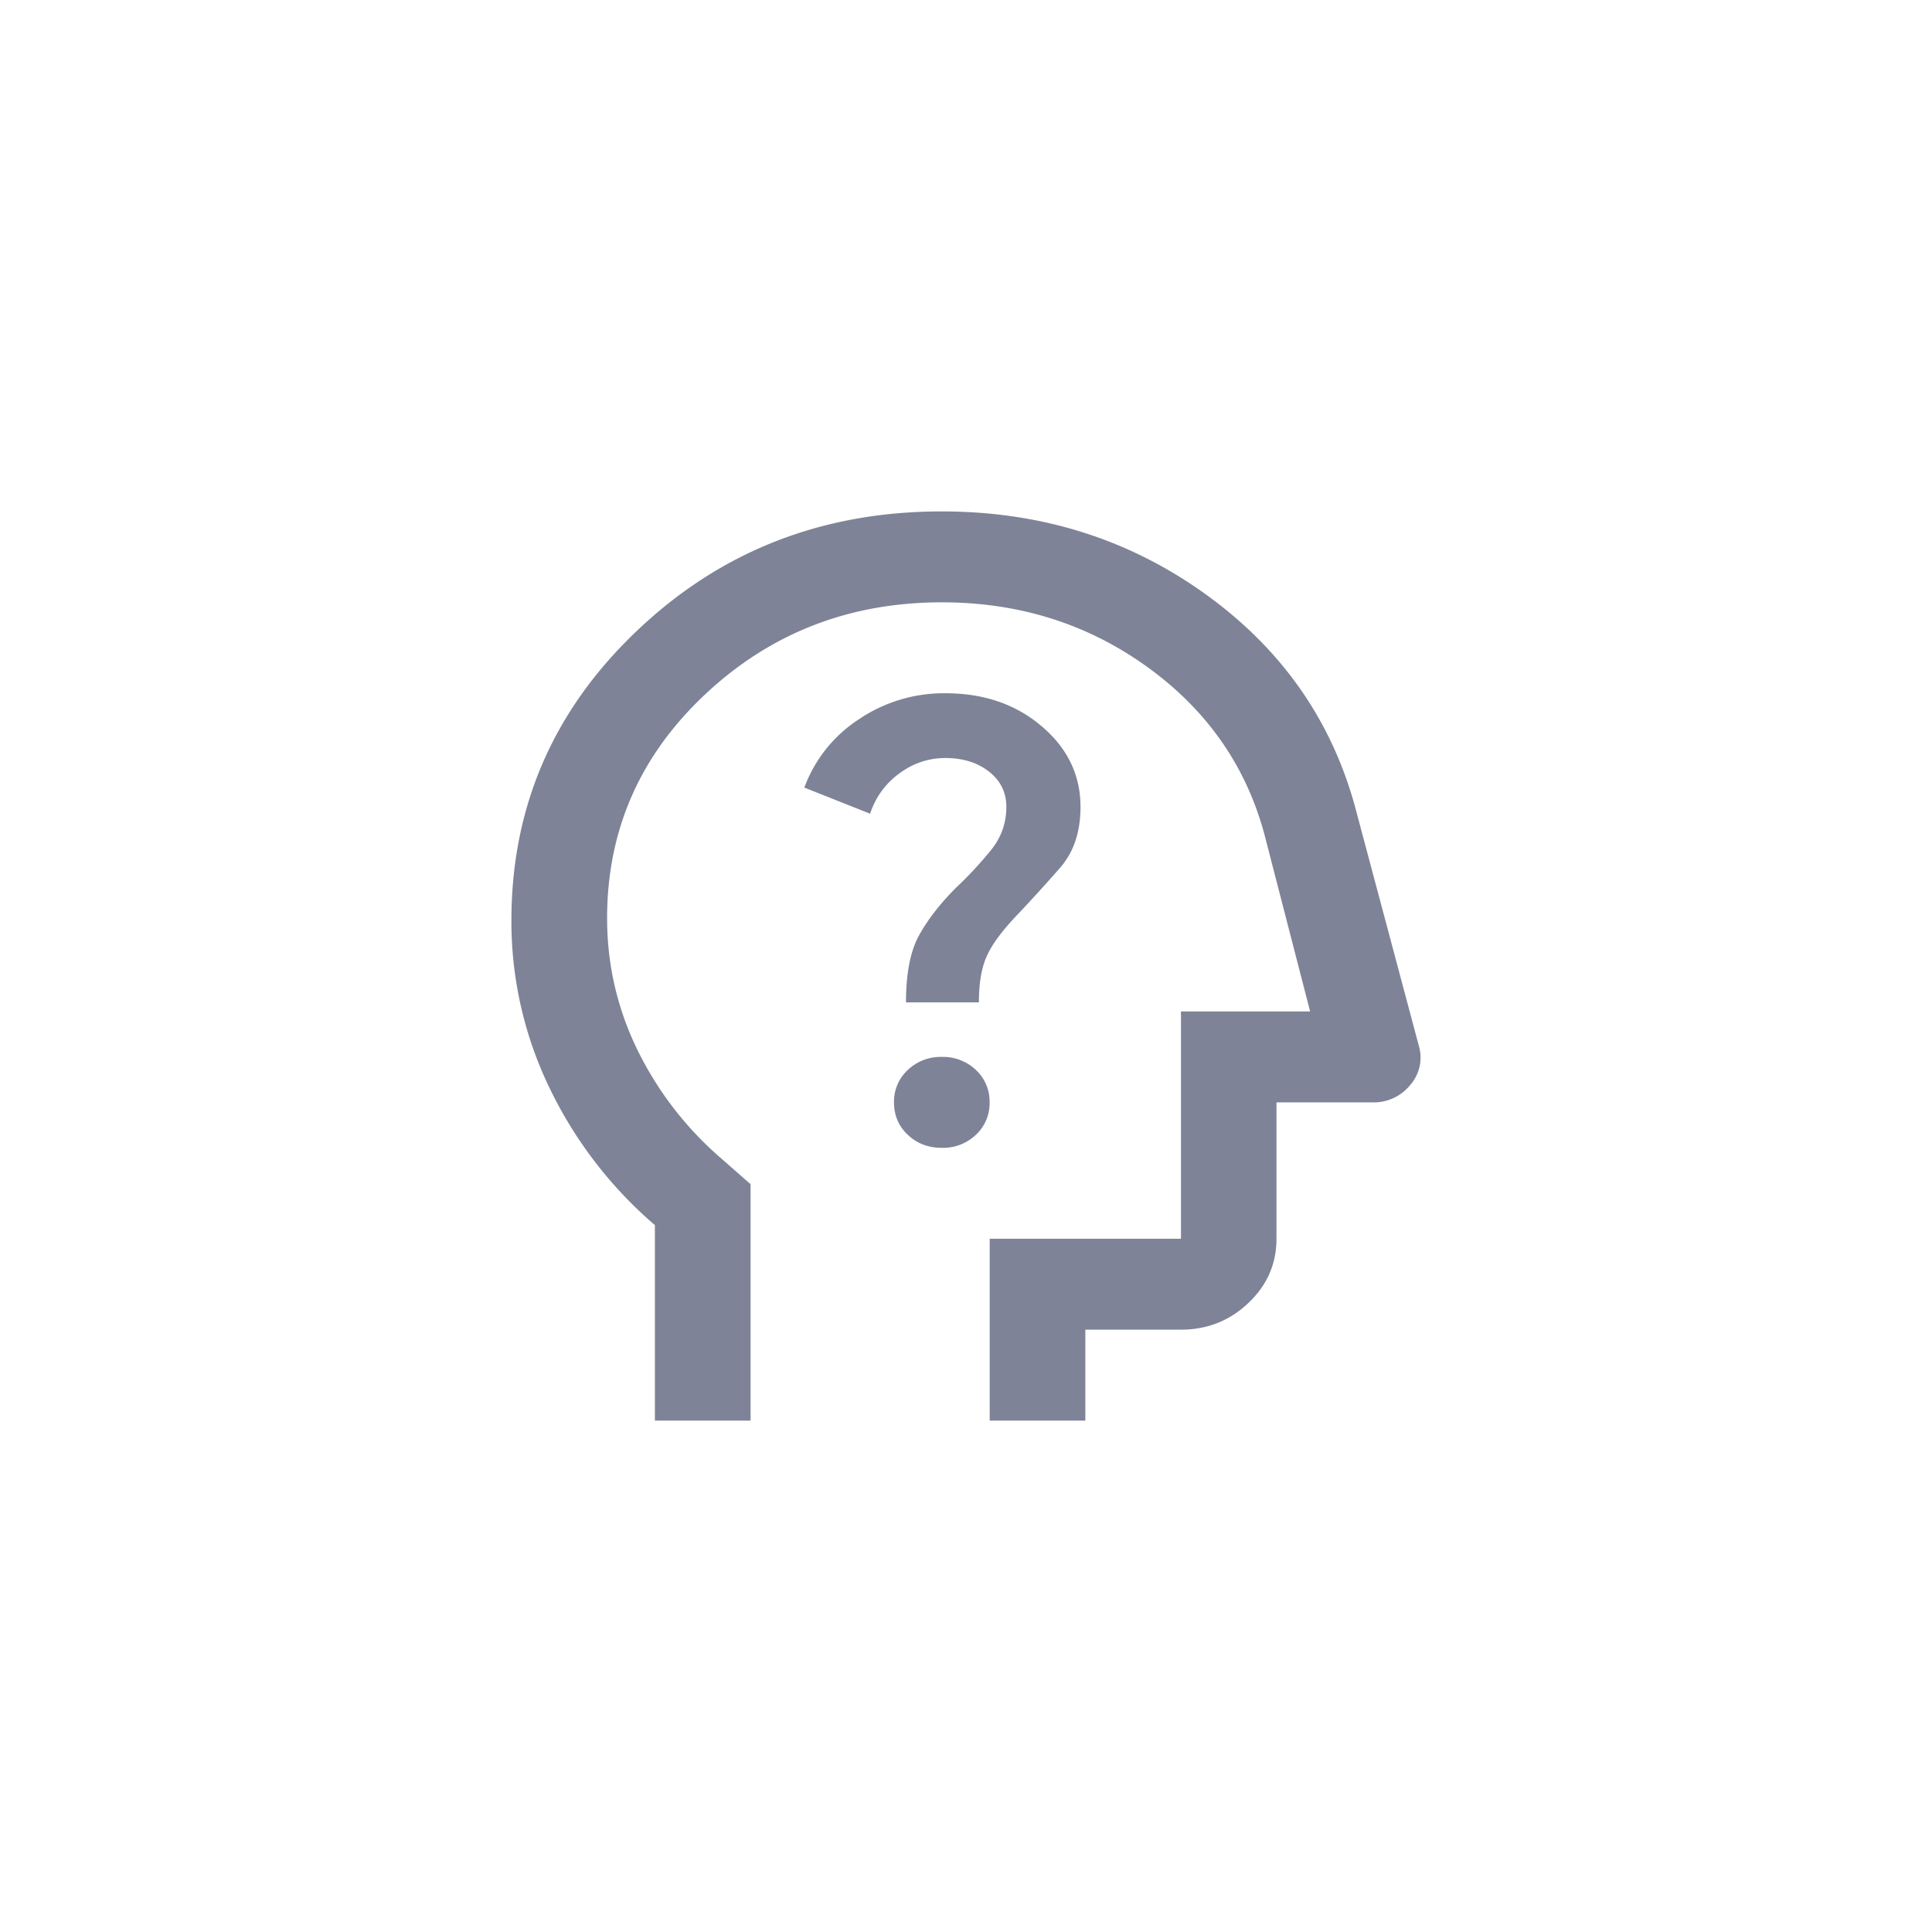 <svg width="34" height="34" fill="none" xmlns="http://www.w3.org/2000/svg"><path d="M11.525 25v-3.44a7.408 7.408 0 01-1.862-2.43A6.719 6.719 0 019 16.2c0-2 .736-3.7 2.21-5.1C12.681 9.7 14.47 9 16.573 9c1.754 0 3.307.49 4.661 1.47 1.353.98 2.233 2.257 2.64 3.83l1.094 4.1a.73.73 0 01-.147.69.825.825 0 01-.674.31h-1.683v2.4c0 .44-.164.817-.494 1.13-.33.314-.726.47-1.189.47H19.1V25h-1.683v-3.2h3.366v-4h2.273l-.8-3.1c-.323-1.213-1.01-2.2-2.062-2.96-1.052-.76-2.258-1.14-3.619-1.14-1.627 0-3.015.54-4.166 1.62-1.15 1.08-1.725 2.393-1.725 3.94 0 .8.172 1.56.516 2.28a6 6 0 001.462 1.92l.547.48V25h-1.683zm5.05-4.8a.837.837 0 00.6-.23.754.754 0 00.24-.57.757.757 0 00-.24-.57.839.839 0 00-.6-.23.836.836 0 00-.6.23.756.756 0 00-.242.57c0 .227.08.417.242.57.161.153.36.23.6.23zm-.632-2.56h1.284c0-.333.045-.604.137-.81.09-.207.276-.457.557-.75.252-.267.498-.537.736-.81.239-.274.358-.63.358-1.07 0-.56-.228-1.033-.684-1.42-.456-.387-1.02-.58-1.694-.58a2.67 2.67 0 00-1.525.46 2.44 2.44 0 00-.957 1.2l1.157.46c.098-.293.27-.53.516-.71.245-.18.515-.27.81-.27.308 0 .564.08.768.24.203.16.304.367.304.62 0 .28-.087.53-.262.75a6.72 6.72 0 01-.621.67c-.28.28-.498.56-.653.84-.154.28-.23.673-.23 1.18z" fill="#7E8397"/></svg>